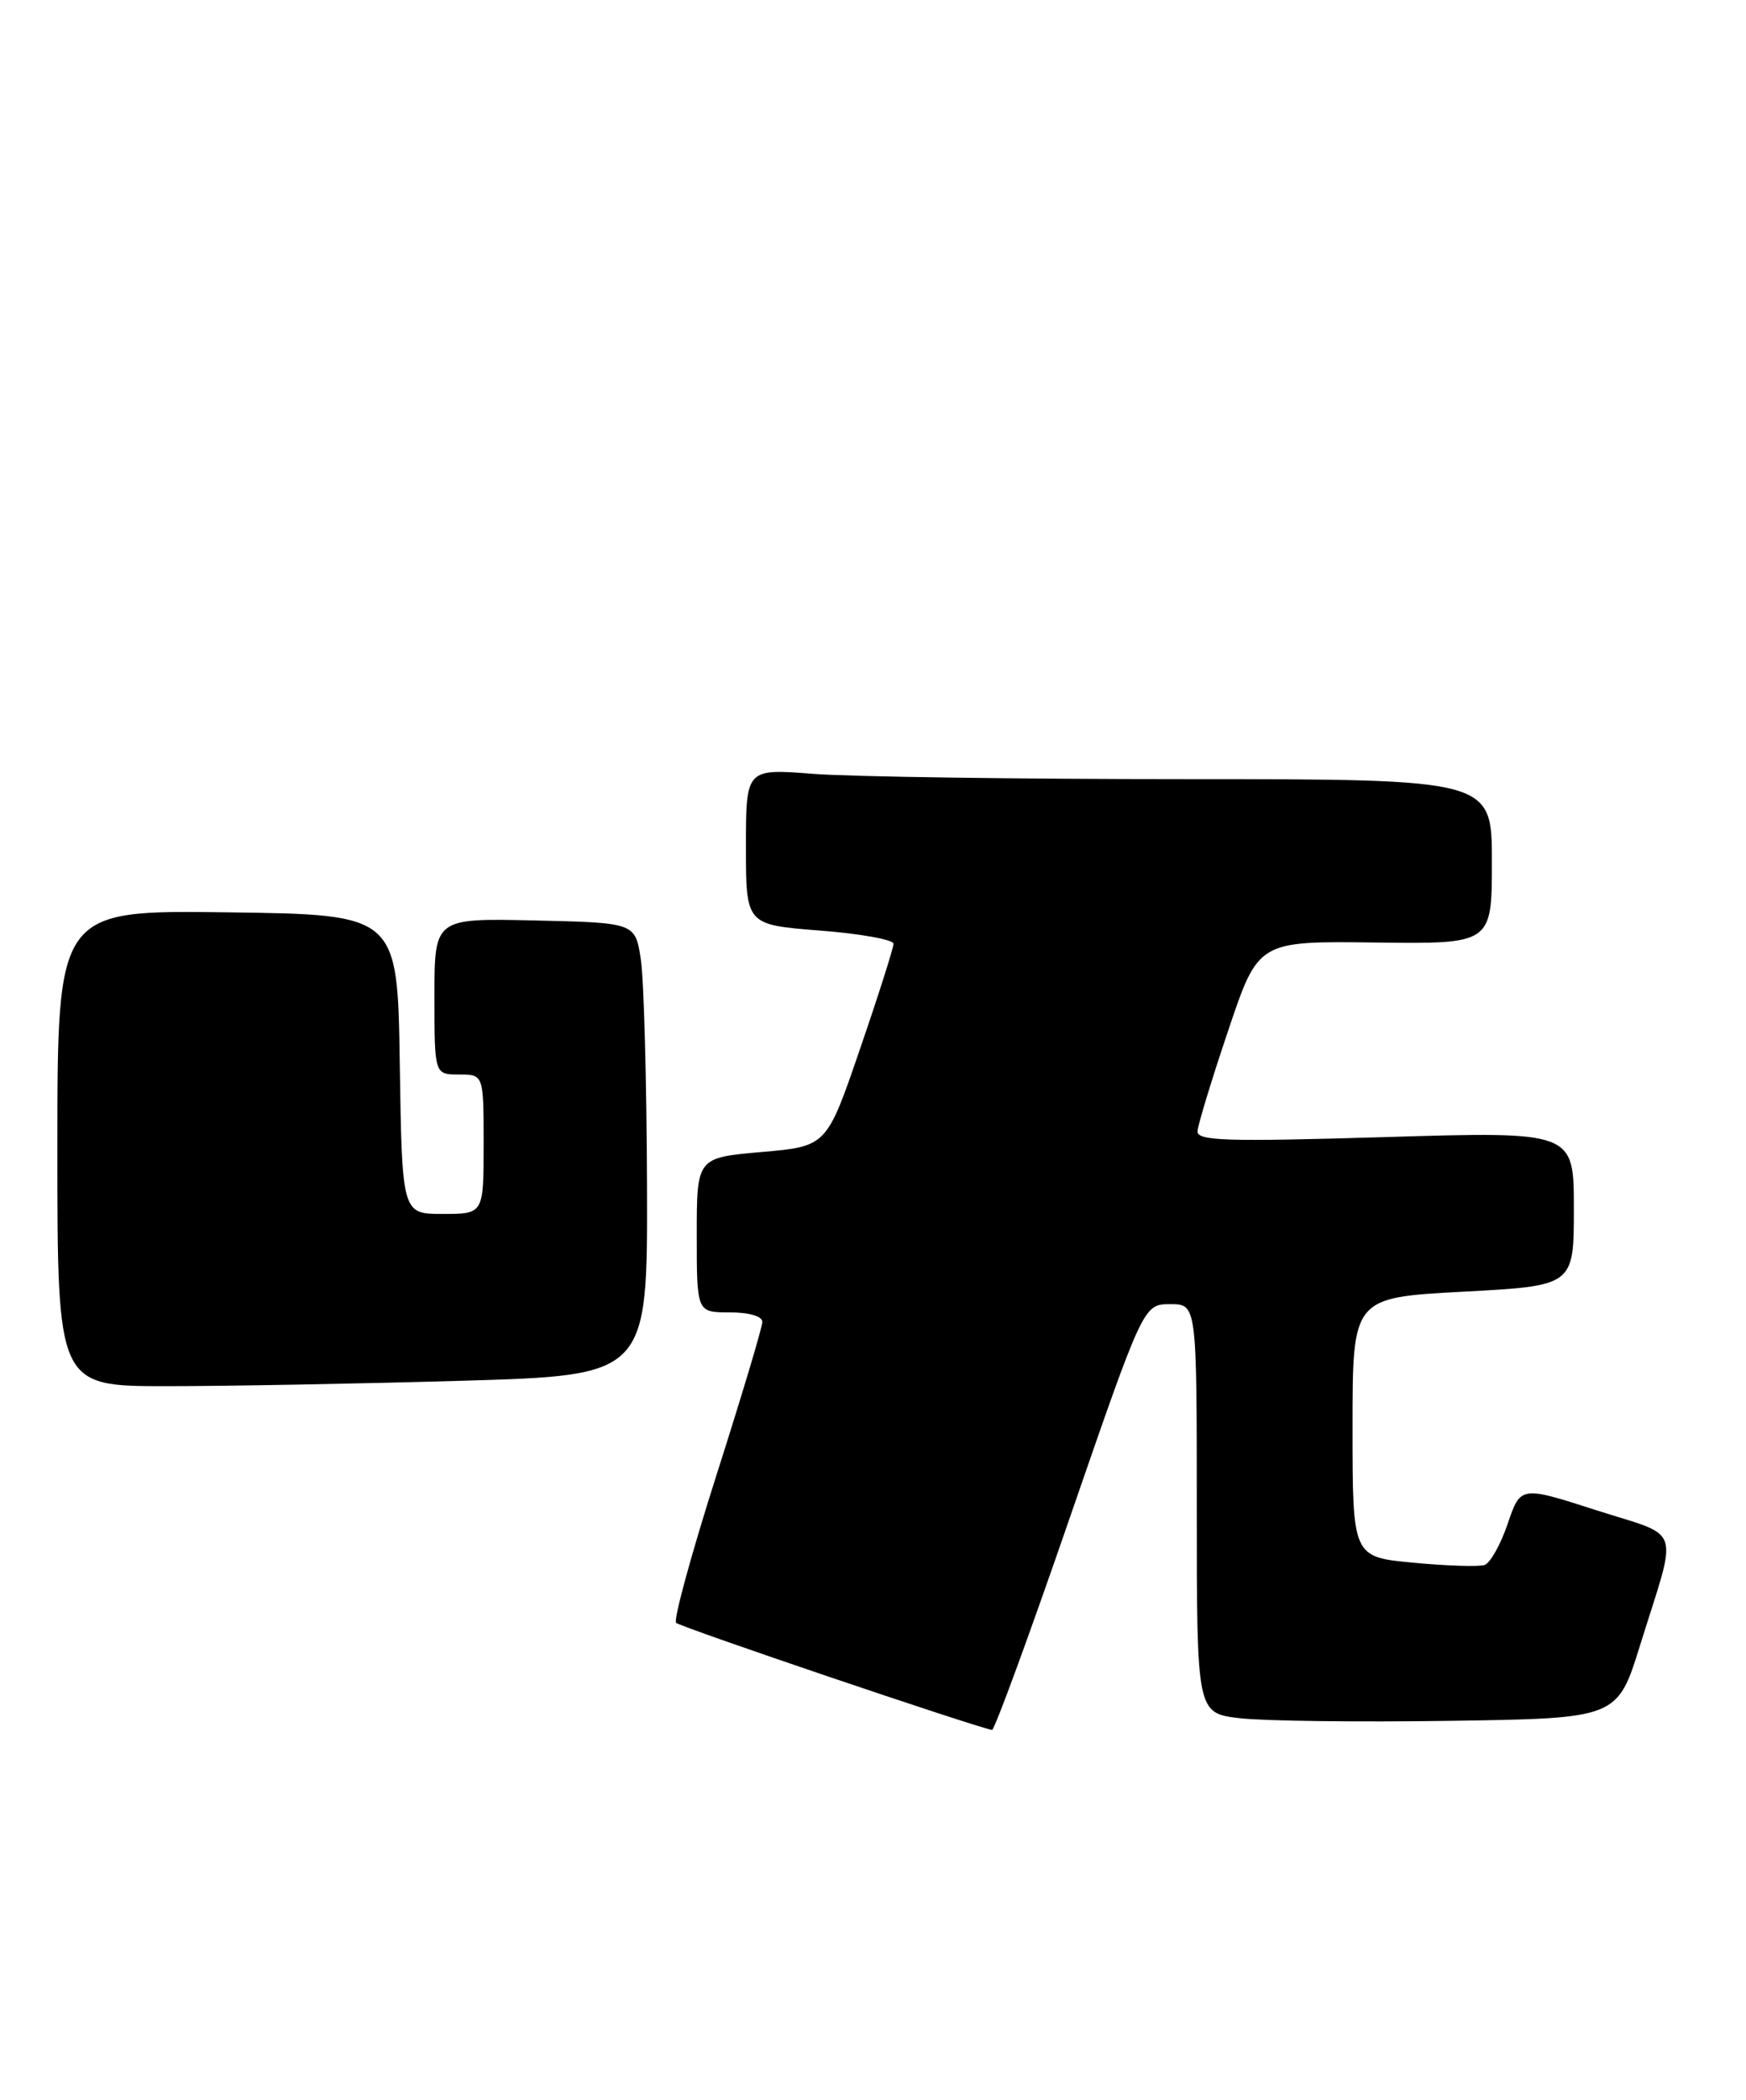<?xml version="1.0" encoding="UTF-8" standalone="no"?>
<!DOCTYPE svg PUBLIC "-//W3C//DTD SVG 1.1//EN" "http://www.w3.org/Graphics/SVG/1.1/DTD/svg11.dtd" >
<svg xmlns="http://www.w3.org/2000/svg" xmlns:xlink="http://www.w3.org/1999/xlink" version="1.1" viewBox="0 0 213 256">
 <g >
 <path fill="currentColor"
d=" M 130.52 185.00 C 139.50 159.01 139.50 159.01 142.75 159.00 C 146.00 159.00 146.00 159.00 146.00 183.93 C 146.00 208.86 146.00 208.86 151.25 209.48 C 154.14 209.82 165.68 209.97 176.90 209.80 C 197.31 209.50 197.31 209.50 200.09 200.55 C 204.73 185.68 205.33 187.52 194.76 184.13 C 185.50 181.15 185.50 181.15 183.93 185.77 C 183.07 188.30 181.80 190.57 181.10 190.80 C 180.41 191.03 176.50 190.91 172.42 190.52 C 165.00 189.83 165.00 189.83 165.00 174.02 C 165.00 158.20 165.00 158.20 178.50 157.48 C 192.00 156.76 192.00 156.76 192.00 147.35 C 192.00 137.94 192.00 137.94 169.00 138.63 C 149.55 139.21 146.01 139.10 146.09 137.91 C 146.14 137.13 147.82 131.60 149.84 125.62 C 153.50 114.73 153.50 114.73 167.75 114.91 C 182.00 115.09 182.00 115.09 182.00 105.05 C 182.00 95.00 182.00 95.00 144.75 94.99 C 124.26 94.99 103.79 94.70 99.25 94.35 C 91.00 93.70 91.00 93.70 91.00 103.22 C 91.00 112.74 91.00 112.74 100.00 113.45 C 104.95 113.83 109.00 114.56 109.00 115.06 C 109.00 115.57 107.17 121.33 104.92 127.87 C 100.85 139.76 100.85 139.76 92.92 140.45 C 85.00 141.14 85.00 141.14 85.00 150.57 C 85.00 160.00 85.00 160.00 89.00 160.00 C 91.37 160.00 93.00 160.47 93.00 161.16 C 93.00 161.80 90.49 170.17 87.43 179.76 C 84.37 189.35 82.14 197.49 82.48 197.85 C 82.96 198.36 118.83 210.51 121.02 210.91 C 121.31 210.96 125.59 199.30 130.52 185.00 Z  M 56.34 168.34 C 79.00 167.68 79.00 167.68 78.93 144.59 C 78.89 131.89 78.55 119.47 78.18 117.00 C 77.50 112.50 77.50 112.50 65.25 112.22 C 53.00 111.94 53.00 111.94 53.00 121.47 C 53.00 131.00 53.00 131.00 56.00 131.00 C 59.00 131.00 59.00 131.00 59.00 139.50 C 59.00 148.00 59.00 148.00 54.02 148.00 C 49.05 148.00 49.05 148.00 48.77 129.75 C 48.50 111.50 48.50 111.50 27.75 111.23 C 7.00 110.96 7.00 110.96 7.00 139.98 C 7.00 169.00 7.00 169.00 20.34 169.00 C 27.67 169.00 43.87 168.70 56.34 168.34 Z "/>
</g>
</svg>